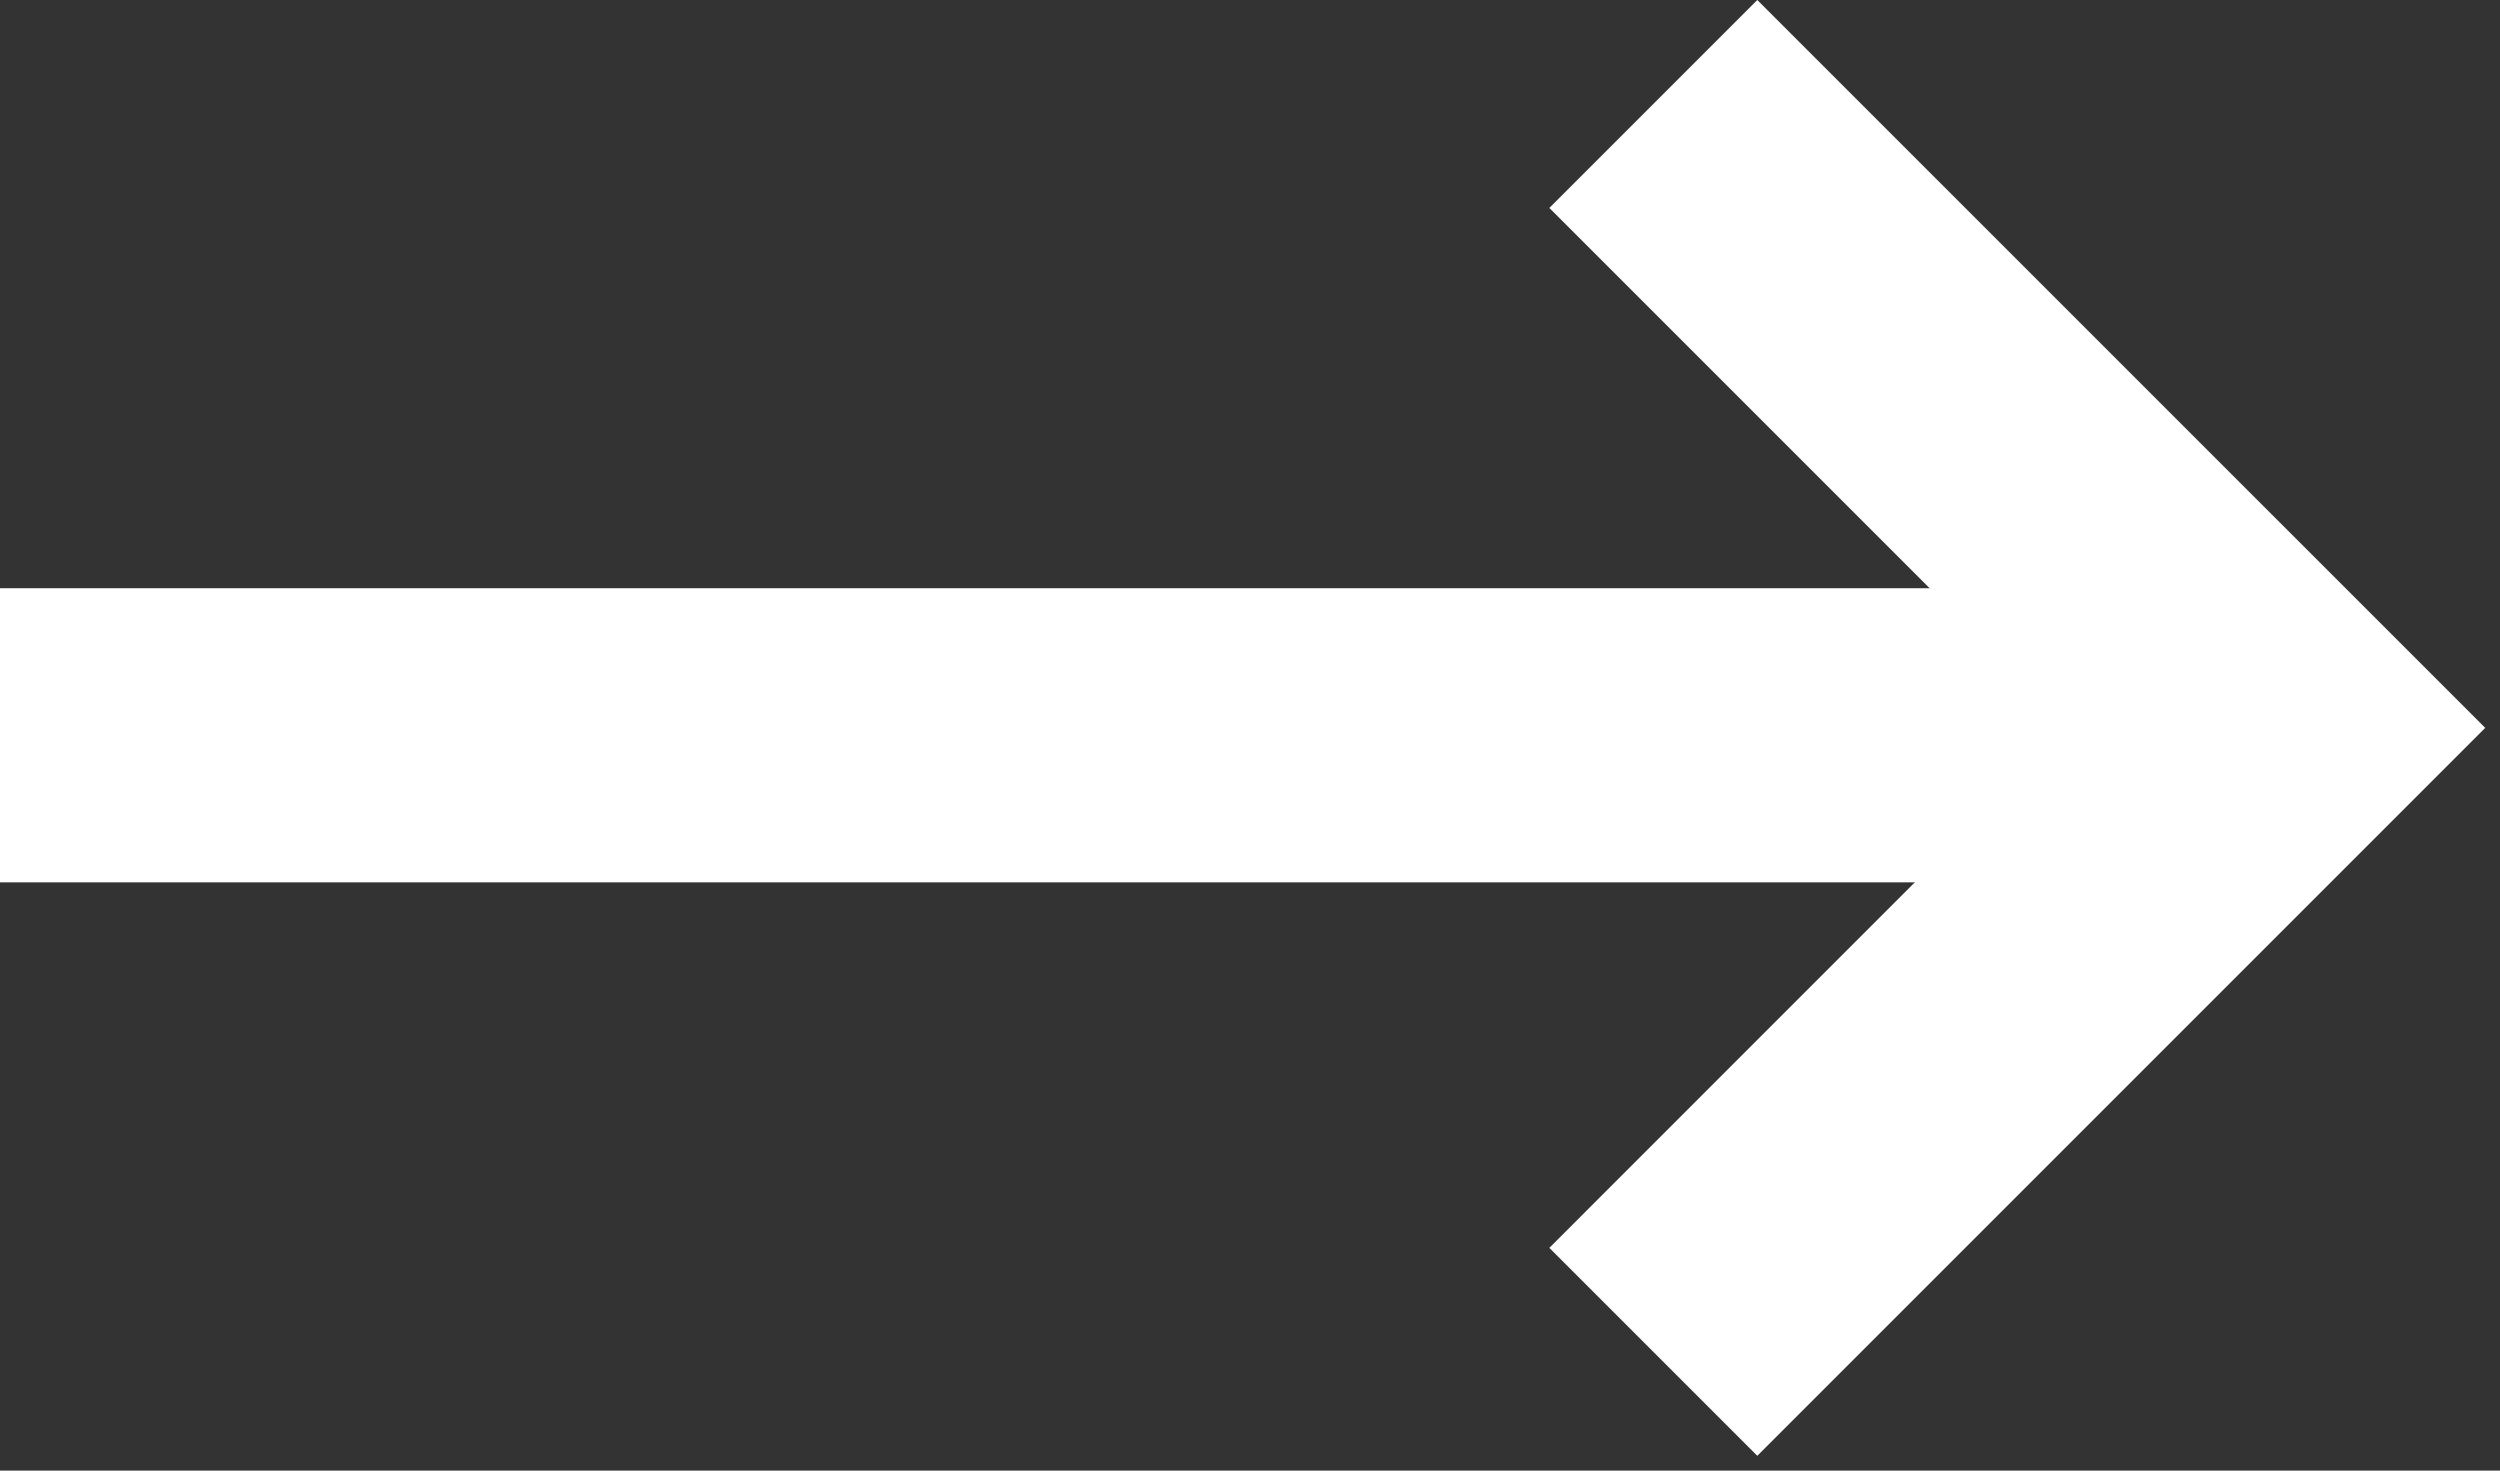 <svg width="34" height="20" viewBox="0 0 34 20" fill="none" xmlns="http://www.w3.org/2000/svg">
<rect x="0" y="0" width="34" height="20" fill="#333333" stroke="none"/>
<rect y="8" width="30" height="4" fill="white"/>
<path d="M23.899 0L21.071 2.828L28.142 9.899L21.071 16.971L23.899 19.799L33.799 9.899L23.899 0Z" fill="white"/>
</svg>
